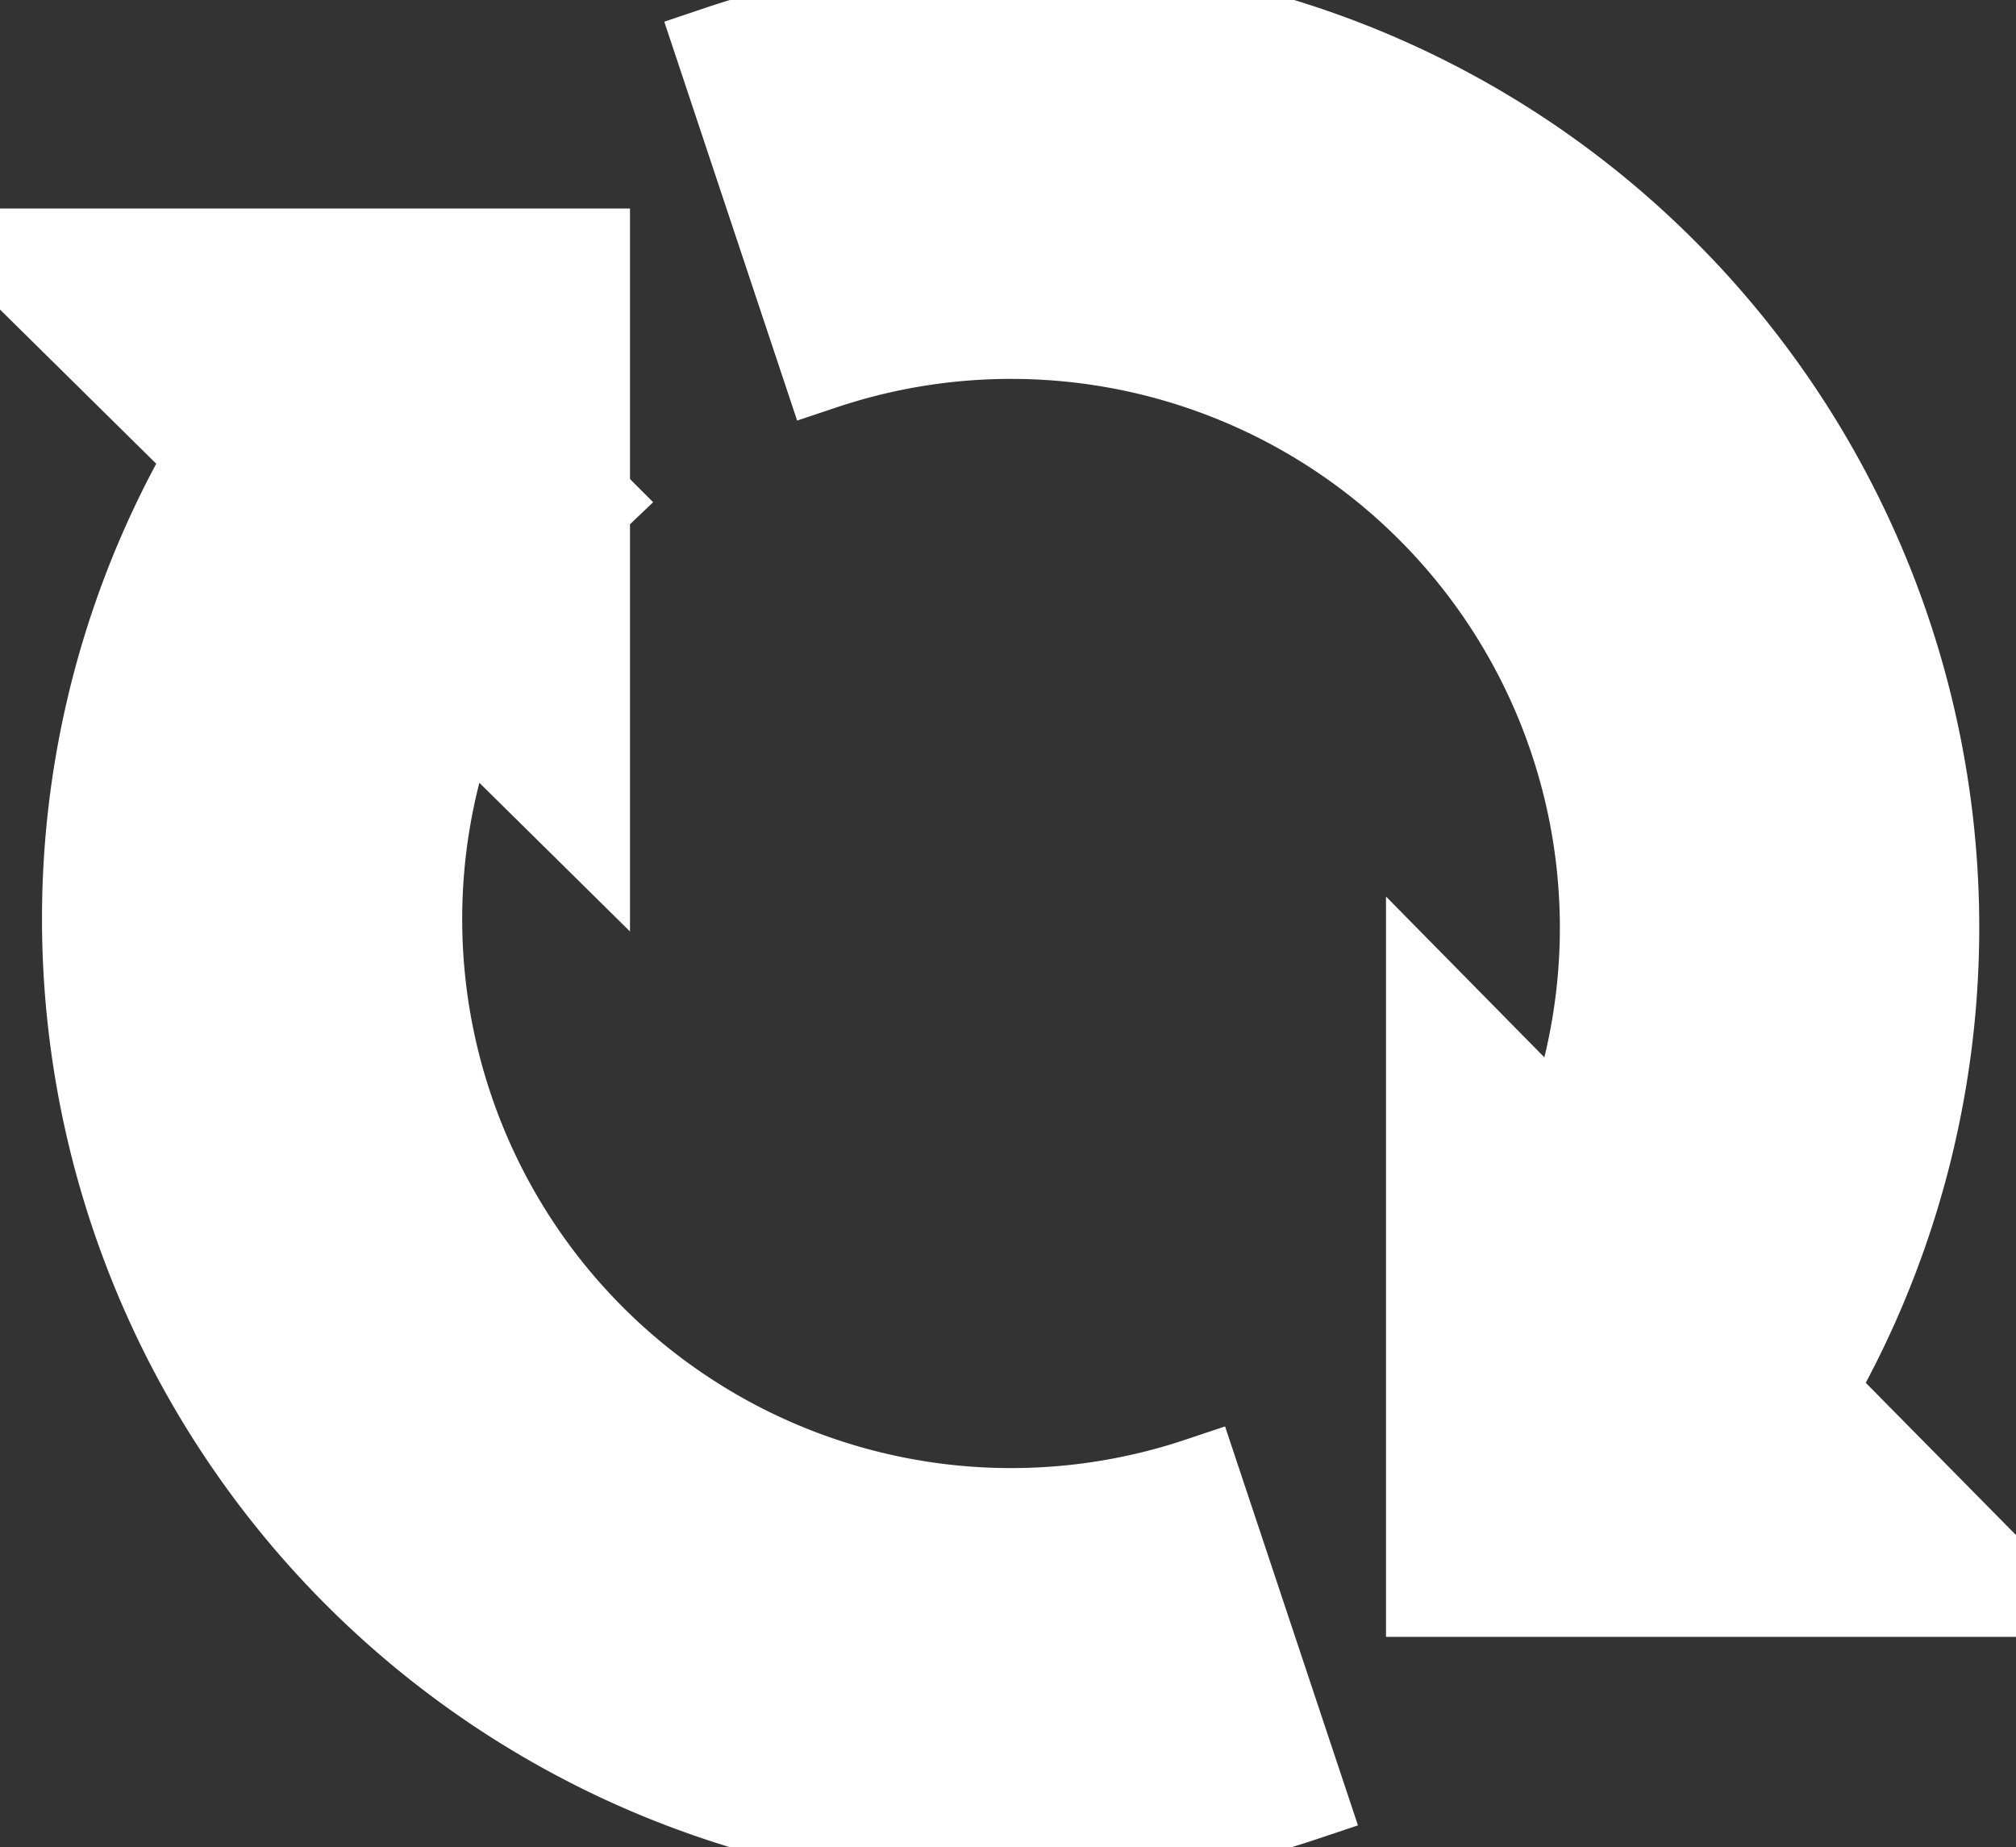 <svg xmlns="http://www.w3.org/2000/svg" width="24" height="21.986" viewBox="0 0 24 21.986" fill="#fff" stroke="#fff">
  <rect x="0" y="0" width="24" height="21.986" fill="#333333" stroke="none"/>
  <g>
    <path d="M19.841,3.24A10.988,10.988,0,0,0,8.54.573l1.266,3.8a7.033,7.033,0,0,1,8.809,9.158L17,11.891v7.092h7l-2.407-2.439A11.049,11.049,0,0,0,19.841,3.24Z"/>
    <path d="M1,10.942A11.05,11.05,0,0,0,12.013,21.986a11.114,11.114,0,0,0,3.521-.575l-1.266-3.8A7.035,7.035,0,0,1,5.48,8.391L7,9.891V6.034c.021-.02.038-.044.06-.065L7,5.909V2.982H0L2.482,5.431A10.951,10.951,0,0,0,1,10.942Z"/>
  </g>
</svg>
